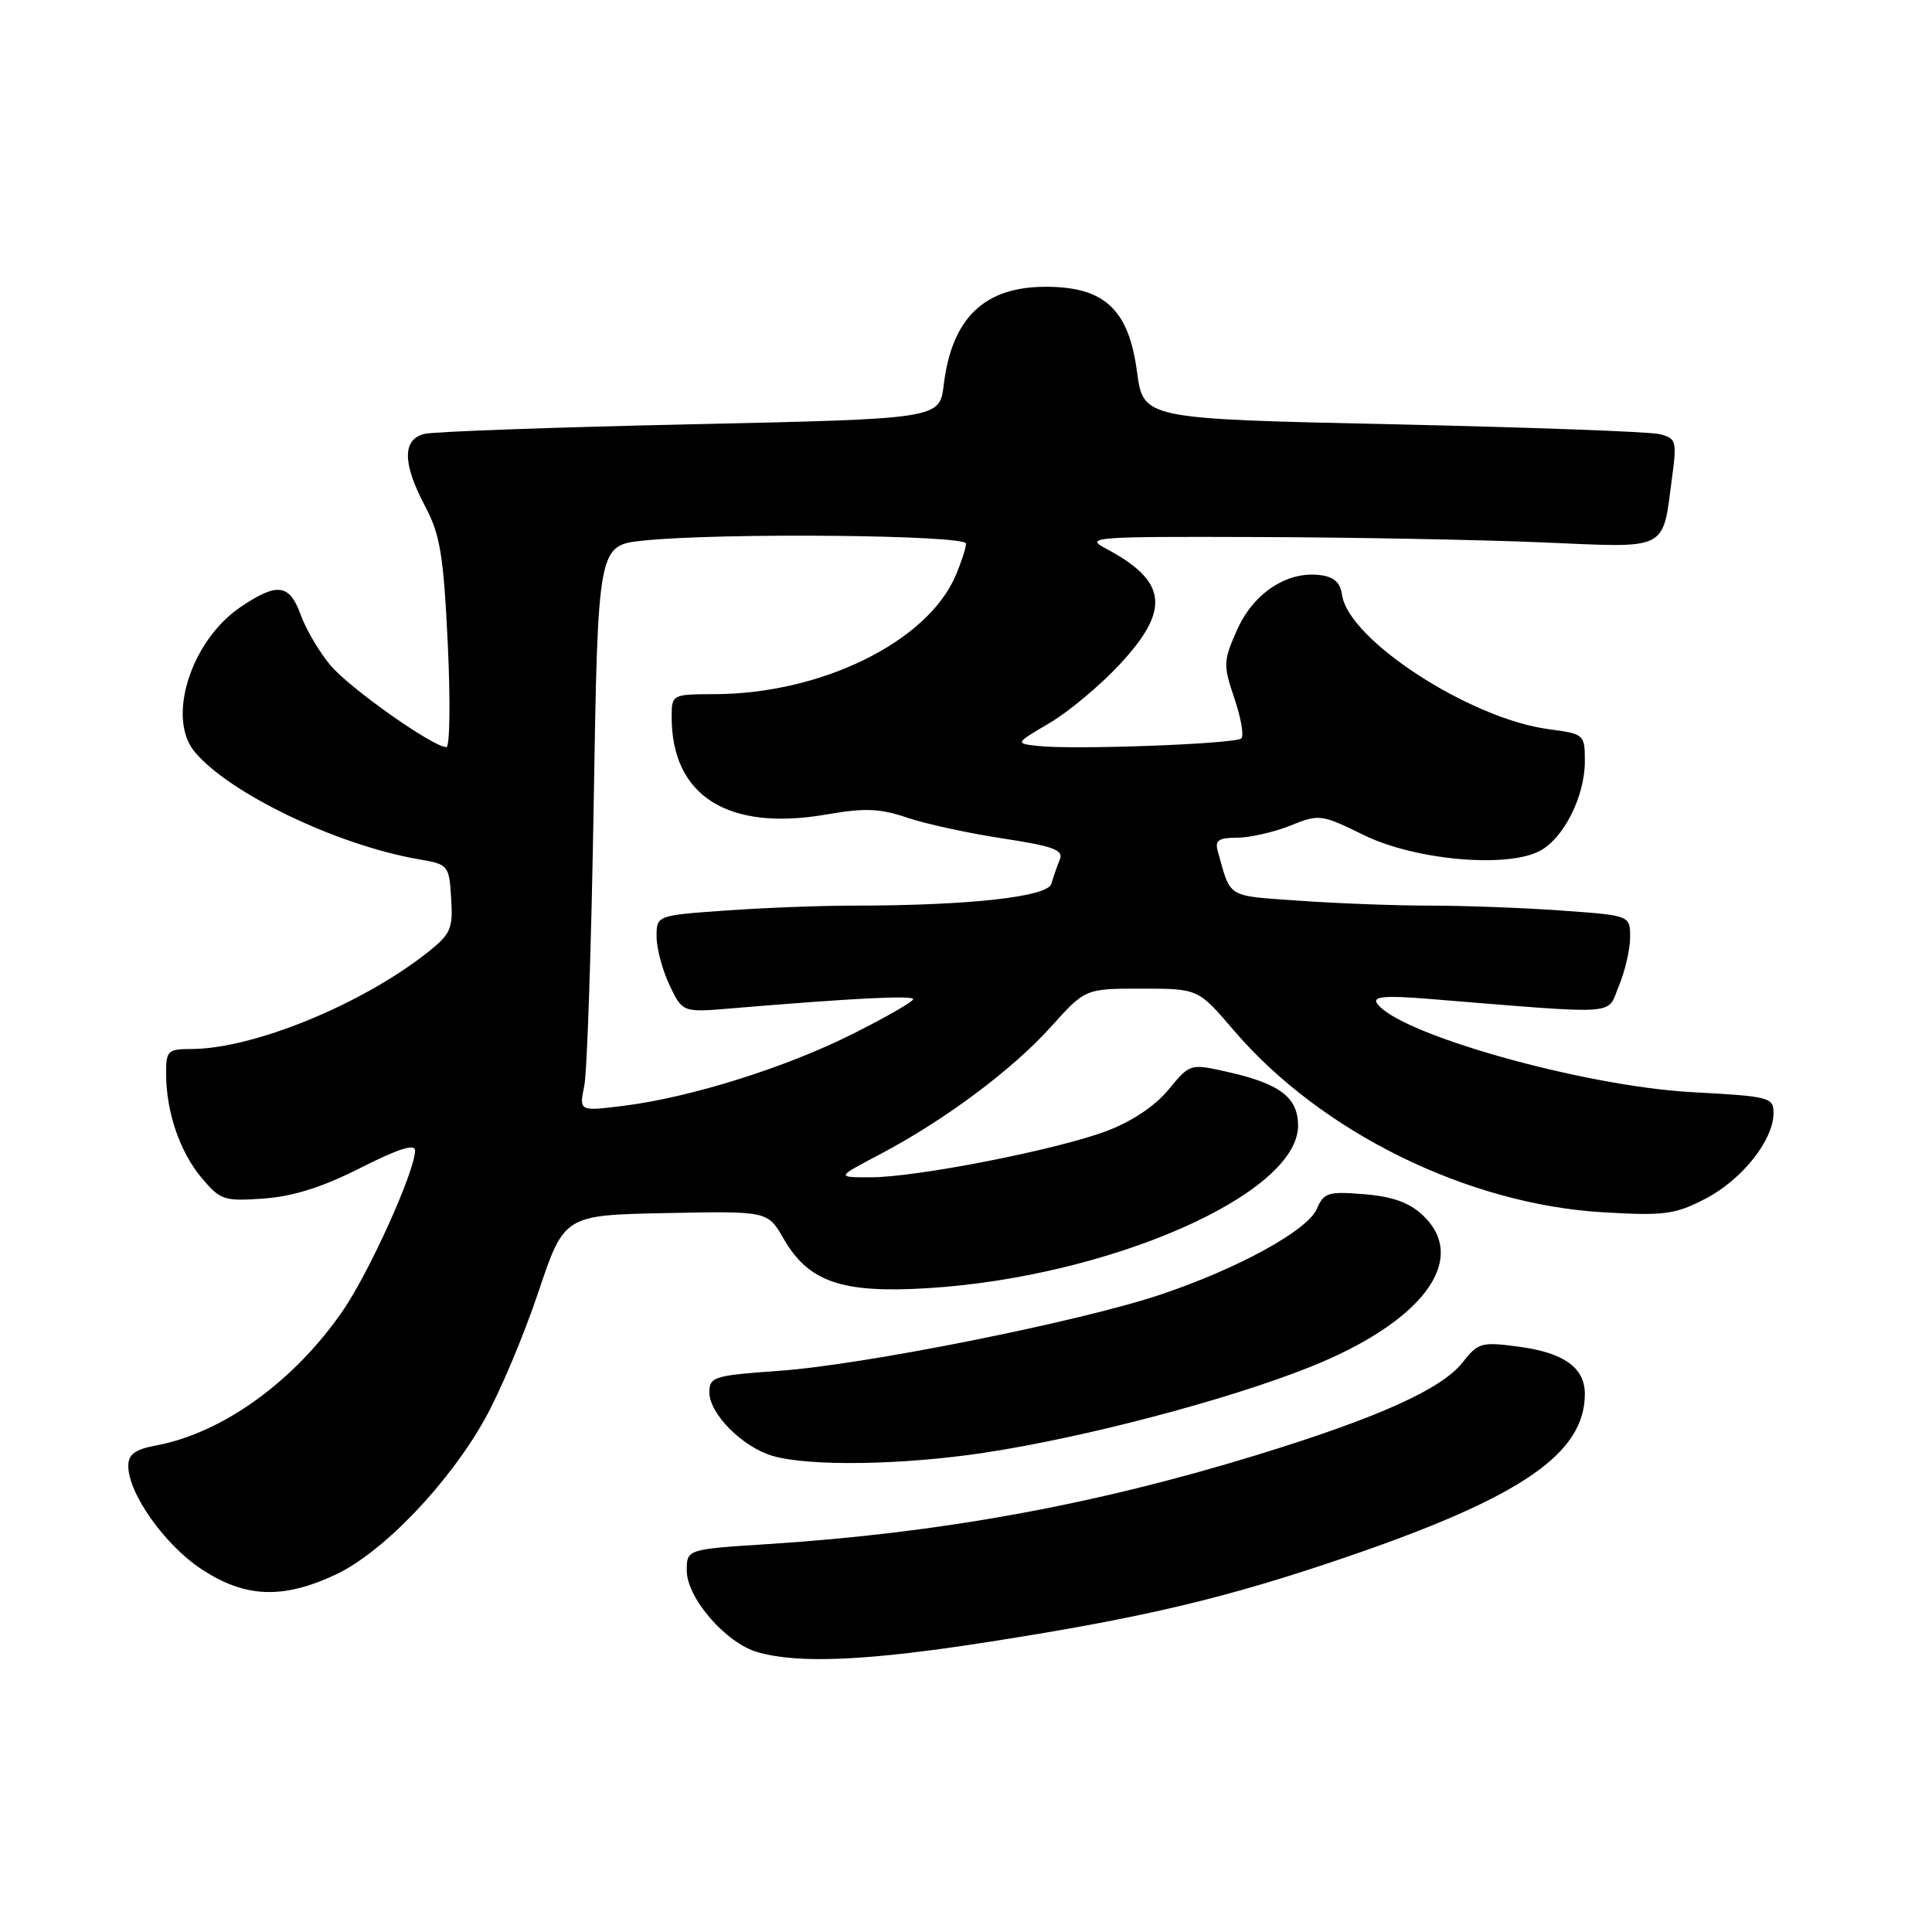 <?xml version="1.0" encoding="UTF-8" standalone="no"?>
<!DOCTYPE svg PUBLIC "-//W3C//DTD SVG 1.1//EN" "http://www.w3.org/Graphics/SVG/1.1/DTD/svg11.dtd" >
<svg xmlns="http://www.w3.org/2000/svg" xmlns:xlink="http://www.w3.org/1999/xlink" version="1.1" viewBox="0 0 256 256">
 <g >
 <path fill="currentColor"
d=" M 131.26 217.52 C 151.65 214.33 162.55 211.74 178.34 206.34 C 201.56 198.40 210.00 192.63 210.00 184.70 C 210.00 181.23 207.21 179.23 201.24 178.44 C 196.31 177.78 195.86 177.91 193.81 180.52 C 191.00 184.09 182.58 187.87 166.42 192.83 C 144.91 199.43 124.50 203.14 101.75 204.60 C 91.00 205.29 91.00 205.29 91.00 208.11 C 91.00 211.73 96.17 217.70 100.35 218.91 C 105.80 220.49 114.98 220.08 131.26 217.52 Z  M 44.50 208.63 C 50.75 205.69 59.48 196.58 64.26 188.00 C 66.26 184.43 69.43 176.89 71.32 171.25 C 74.76 161.01 74.76 161.01 88.24 160.74 C 101.72 160.47 101.72 160.47 103.81 164.10 C 107.14 169.88 111.53 171.39 122.94 170.69 C 147.05 169.19 172.00 158.24 172.00 149.15 C 172.00 145.41 169.59 143.58 162.59 142.02 C 157.70 140.92 157.68 140.93 154.82 144.40 C 153.04 146.56 149.95 148.62 146.60 149.88 C 139.92 152.38 121.42 156.00 115.35 156.00 C 110.80 156.00 110.80 156.00 116.58 152.96 C 125.15 148.45 134.15 141.74 139.27 136.04 C 143.81 131.00 143.81 131.00 151.28 131.00 C 158.76 131.00 158.76 131.00 163.47 136.51 C 175.01 150.02 194.48 159.61 212.50 160.64 C 220.56 161.11 221.97 160.92 225.99 158.83 C 230.82 156.33 235.00 151.07 235.00 147.50 C 235.00 145.40 234.49 145.27 224.25 144.72 C 209.69 143.93 184.92 136.91 182.42 132.88 C 181.91 132.05 183.71 131.90 189.11 132.34 C 215.21 134.45 212.85 134.61 214.51 130.64 C 215.33 128.67 216.00 125.77 216.00 124.18 C 216.00 121.30 216.00 121.30 206.85 120.65 C 201.81 120.29 194.01 120.00 189.50 120.00 C 184.99 120.00 177.20 119.71 172.17 119.35 C 162.41 118.66 163.12 119.09 161.35 112.75 C 160.97 111.36 161.49 111.00 163.91 111.00 C 165.59 111.00 168.75 110.28 170.94 109.41 C 174.82 107.85 175.06 107.88 180.71 110.65 C 187.44 113.96 199.60 115.06 204.00 112.77 C 207.19 111.11 210.00 105.54 210.00 100.88 C 210.00 97.31 209.93 97.25 205.21 96.62 C 194.76 95.24 178.67 84.78 177.83 78.83 C 177.59 77.15 176.75 76.41 174.82 76.19 C 170.46 75.69 166.04 78.65 163.90 83.50 C 162.09 87.59 162.07 88.13 163.56 92.52 C 164.43 95.09 164.85 97.48 164.49 97.84 C 163.75 98.58 142.16 99.38 137.50 98.84 C 134.50 98.50 134.50 98.50 139.03 95.83 C 141.53 94.37 145.69 90.90 148.28 88.13 C 155.15 80.79 154.71 77.01 146.50 72.67 C 143.69 71.18 144.94 71.08 166.50 71.16 C 179.15 71.20 196.19 71.52 204.37 71.87 C 221.33 72.59 220.25 73.14 221.58 63.09 C 222.20 58.42 222.09 58.06 219.87 57.52 C 218.57 57.20 202.65 56.62 184.50 56.22 C 151.50 55.50 151.50 55.50 150.66 49.27 C 149.56 40.98 146.35 38.00 138.56 38.00 C 130.42 38.00 126.12 42.14 125.05 51.00 C 124.50 55.50 124.50 55.50 91.50 56.22 C 73.35 56.62 57.49 57.19 56.25 57.49 C 53.29 58.21 53.32 61.41 56.34 67.10 C 58.32 70.84 58.77 73.55 59.33 85.25 C 59.69 92.81 59.61 99.00 59.15 99.00 C 57.40 99.00 46.35 91.21 43.80 88.17 C 42.33 86.43 40.56 83.43 39.86 81.50 C 38.36 77.35 36.74 77.14 31.84 80.46 C 25.30 84.91 22.07 95.10 25.77 99.59 C 30.32 105.11 44.71 112.01 55.50 113.86 C 59.41 114.53 59.51 114.64 59.78 119.02 C 60.04 123.08 59.74 123.75 56.63 126.22 C 47.87 133.14 33.50 139.00 25.29 139.00 C 22.24 139.00 22.00 139.24 22.01 142.25 C 22.01 147.32 23.83 152.64 26.72 156.08 C 29.20 159.03 29.69 159.19 34.97 158.81 C 38.87 158.53 42.79 157.28 47.79 154.74 C 52.73 152.24 55.00 151.51 55.00 152.44 C 55.00 155.15 48.96 168.54 45.42 173.69 C 38.97 183.05 29.51 189.88 20.69 191.53 C 17.86 192.06 17.00 192.70 17.00 194.27 C 17.00 197.89 21.82 204.69 26.65 207.89 C 32.44 211.73 37.47 211.94 44.50 208.63 Z  M 130.39 192.50 C 143.64 190.50 162.49 185.55 173.47 181.18 C 188.52 175.20 194.74 166.86 188.51 161.01 C 186.74 159.34 184.49 158.54 180.76 158.24 C 176.00 157.85 175.41 158.03 174.50 160.16 C 173.27 163.03 164.15 168.05 153.84 171.52 C 143.27 175.09 114.42 180.86 103.25 181.64 C 94.56 182.26 94.00 182.43 94.00 184.51 C 94.00 187.35 98.40 191.76 102.40 192.92 C 107.23 194.32 119.53 194.14 130.39 192.50 Z  M 77.42 143.88 C 77.80 142.02 78.36 125.15 78.67 106.38 C 79.23 72.26 79.23 72.26 85.26 71.63 C 95.40 70.57 128.00 70.88 128.00 72.03 C 128.00 72.60 127.38 74.51 126.62 76.28 C 122.88 85.03 108.89 91.92 94.75 91.98 C 89.02 92.00 89.00 92.01 89.00 95.03 C 89.00 105.49 96.49 110.19 109.52 107.92 C 114.58 107.04 116.59 107.12 120.16 108.33 C 122.59 109.16 128.29 110.40 132.82 111.09 C 139.66 112.14 140.97 112.63 140.42 113.93 C 140.07 114.79 139.56 116.22 139.31 117.11 C 138.80 118.85 128.31 120.00 113.00 120.00 C 108.77 120.00 101.19 120.29 96.15 120.65 C 87.00 121.30 87.00 121.30 87.00 124.12 C 87.00 125.66 87.78 128.56 88.72 130.55 C 90.45 134.16 90.45 134.16 96.97 133.61 C 112.98 132.27 121.00 131.86 121.00 132.40 C 121.00 132.72 117.41 134.78 113.03 136.98 C 104.15 141.45 91.50 145.42 82.61 146.53 C 76.73 147.26 76.73 147.26 77.42 143.88 Z "/>
</g>
</svg>